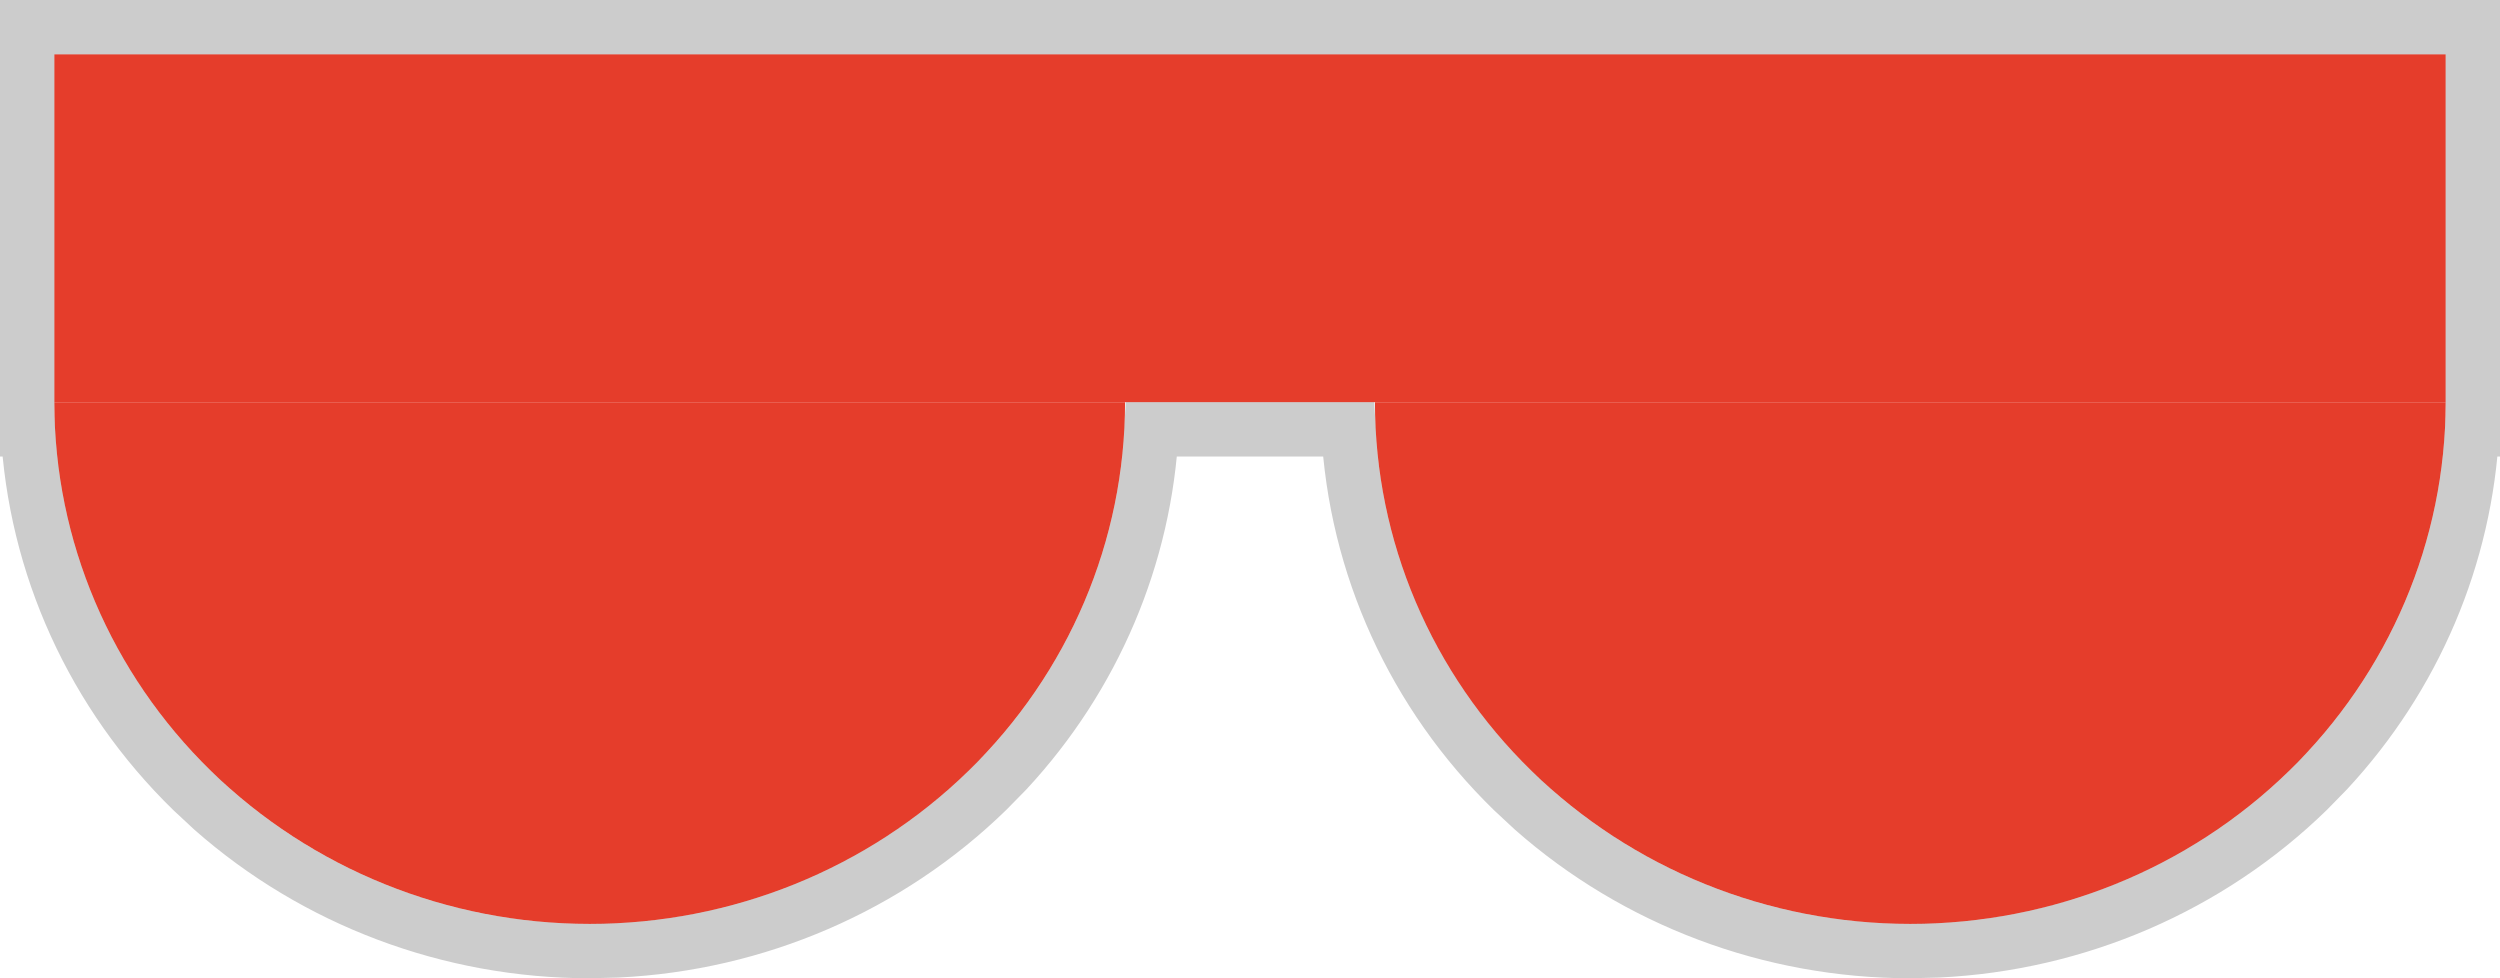 <svg width="46" height="18" viewBox="0 0 46 18" fill="none" xmlns="http://www.w3.org/2000/svg">
<path d="M20.701 7.4C20.701 9.946 19.664 12.388 17.816 14.188C15.969 15.989 13.463 17 10.851 17C8.238 17 5.733 15.989 3.885 14.188C2.038 12.388 1 9.946 1 7.4L20.701 7.4Z" fill="#E53D2B"/>
<path d="M45 7.4C45 9.946 43.962 12.388 42.115 14.188C40.267 15.989 37.762 17 35.149 17C32.537 17 30.031 15.989 28.184 14.188C26.336 12.388 25.299 9.946 25.299 7.4L45 7.4Z" fill="#E53D2B"/>
<path d="M1 1H45V7.4L1 7.4L1 1Z" fill="#E53D2B"/>
<path d="M45.5 0.5V7.9H45.487C45.369 10.234 44.425 12.455 42.818 14.184L42.464 14.546C40.643 16.32 38.217 17.364 35.662 17.487L35.149 17.5C32.58 17.5 30.106 16.567 28.207 14.892L27.835 14.546C26.014 12.771 24.939 10.401 24.811 7.9H21.189C21.07 10.234 20.126 12.455 18.52 14.184L18.165 14.546C16.344 16.32 13.918 17.364 11.363 17.487L10.851 17.5C8.281 17.5 5.808 16.568 3.908 14.892L3.536 14.546C1.715 12.771 0.64 10.401 0.513 7.9H0.5V0.5H45.5Z" stroke="black" stroke-opacity="0.2"/>
</svg>
